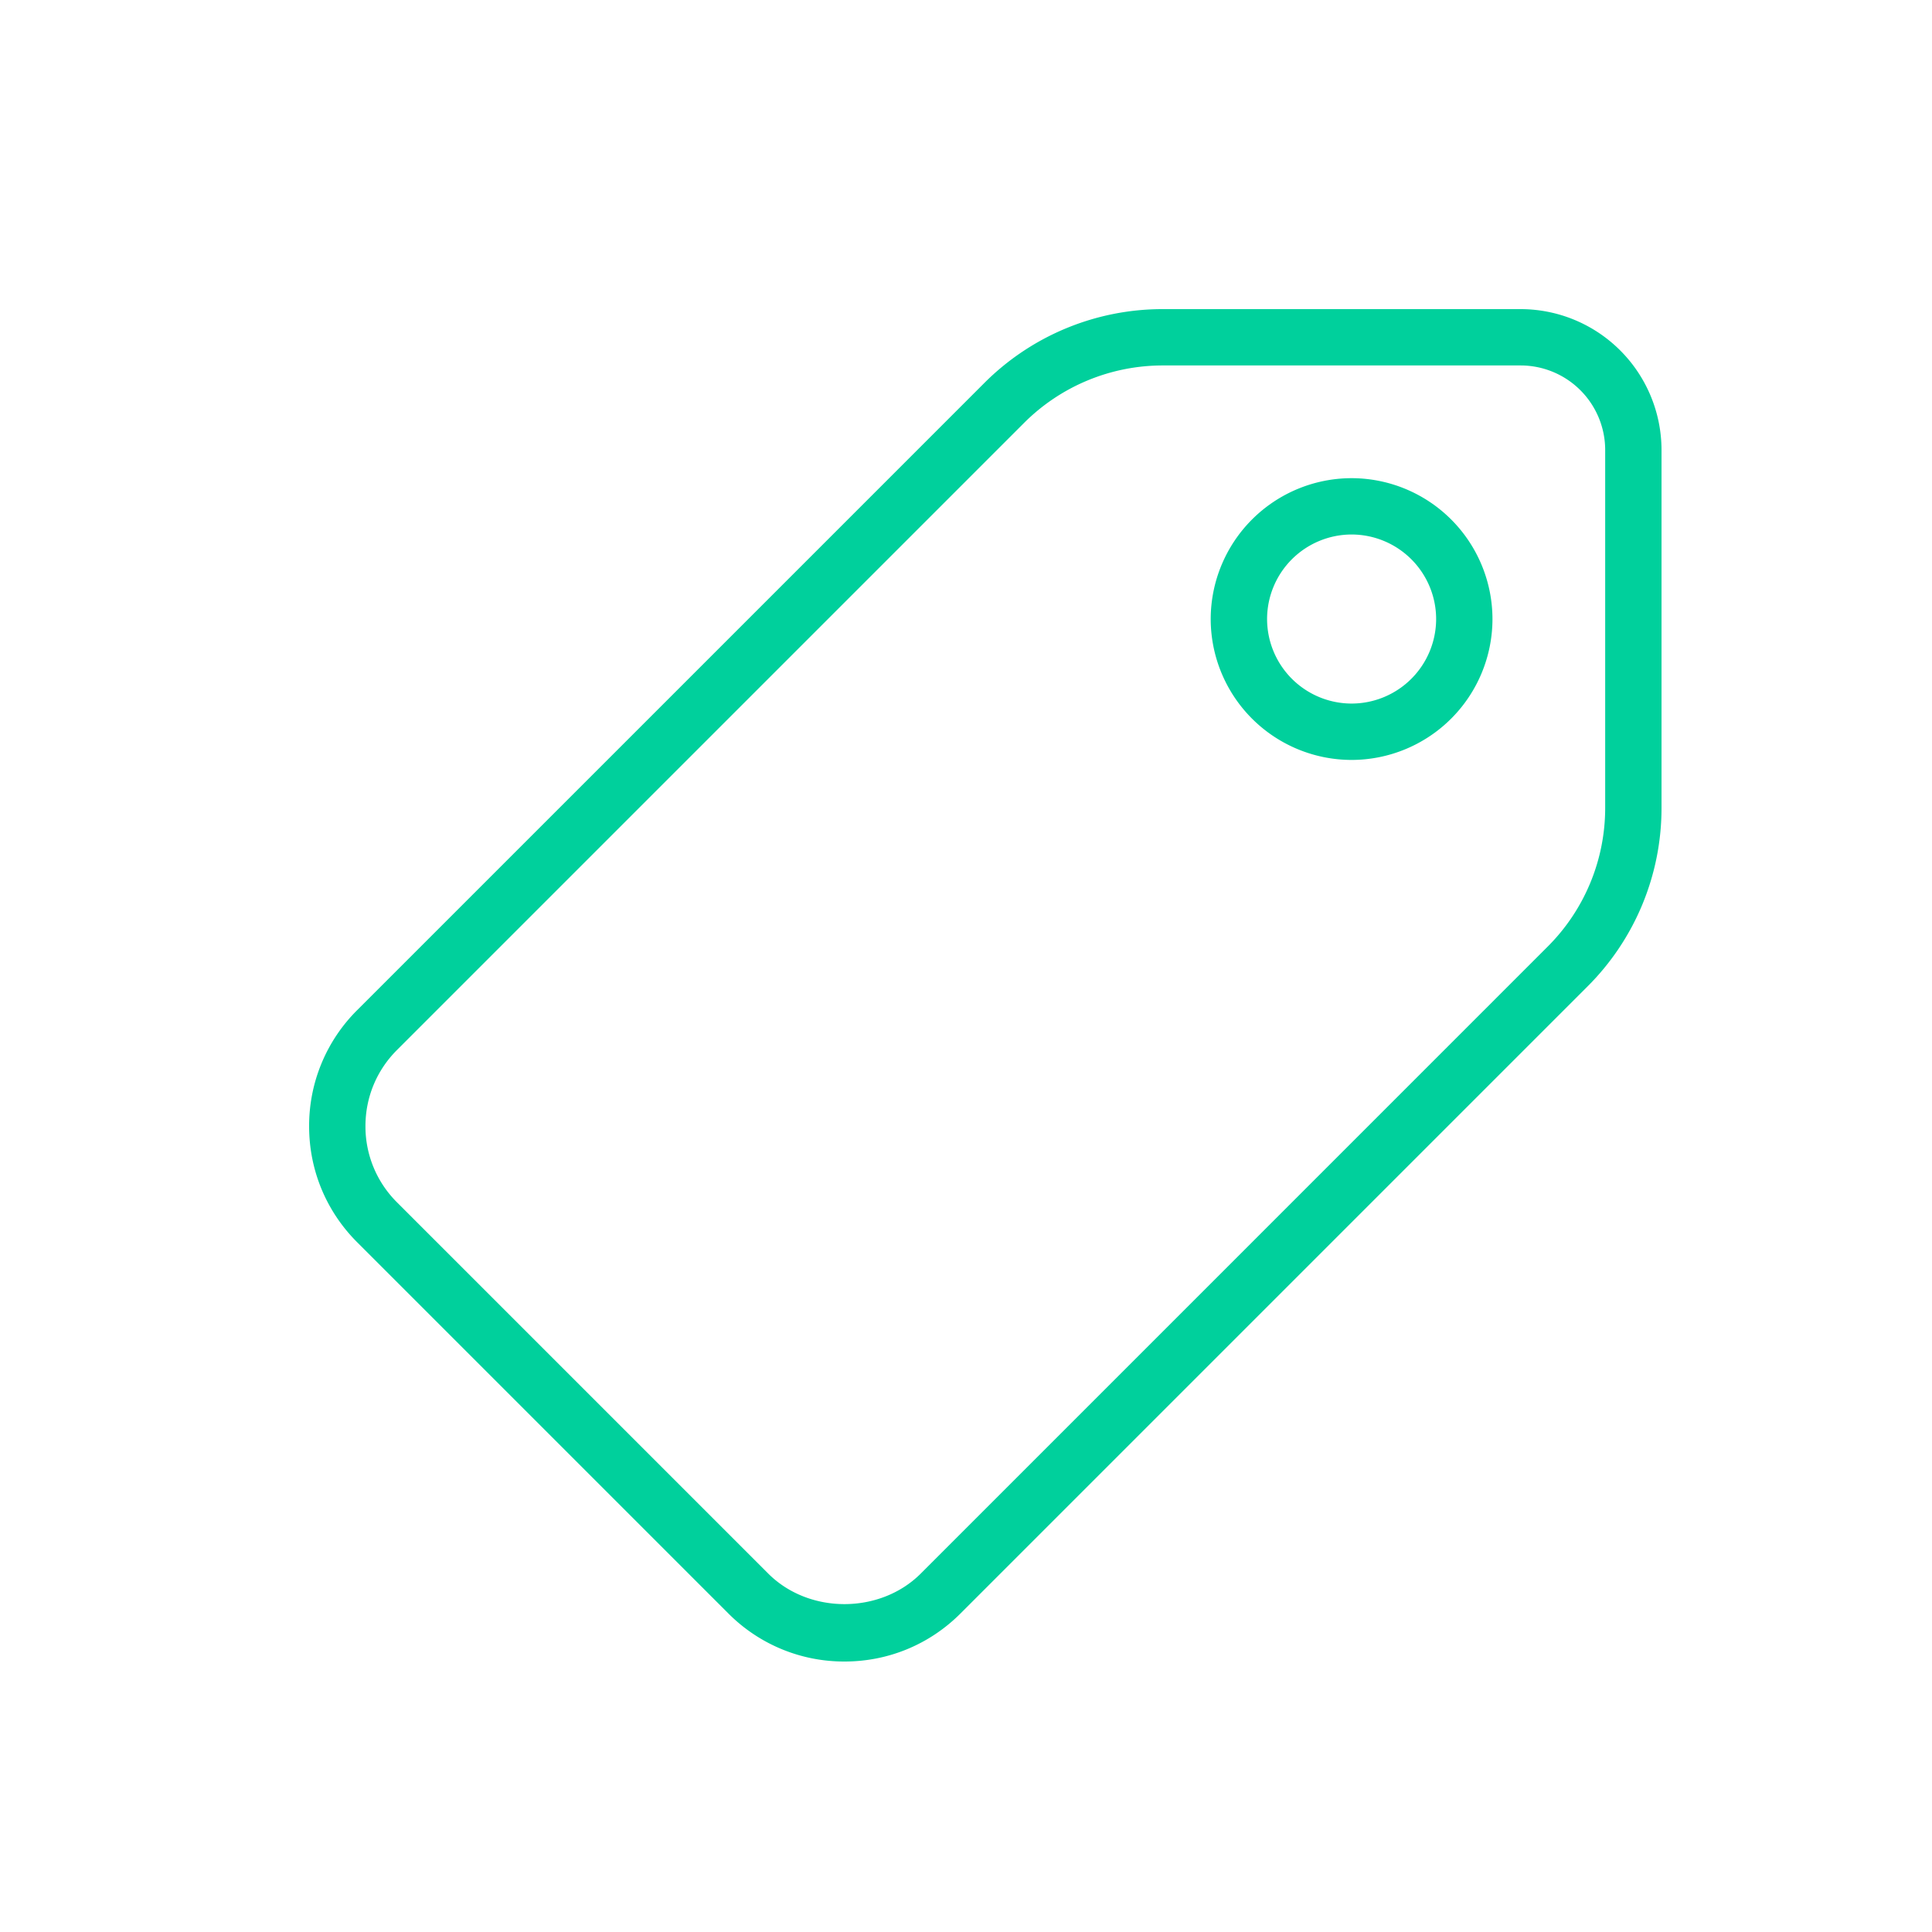 <svg viewBox="0 0 50 50" fill="none" xmlns="http://www.w3.org/2000/svg" height="40" width="40"><path d="M39.354 8h-9.25a6.52 6.52 0 00-4.64 1.922l-16.22 16.22A4.22 4.22 0 008 29.149c0 1.133.442 2.199 1.244 3.001l9.606 9.606A4.221 4.221 0 0021.857 43c1.133 0 2.2-.442 3.001-1.244l16.22-16.22A6.52 6.52 0 0043 20.896v-9.25A3.65 3.65 0 0039.354 8zm2.188 12.896a5.07 5.07 0 01-1.494 3.608l-16.22 16.221c-1.05 1.049-2.888 1.056-3.945 0l-9.608-9.608a2.767 2.767 0 01-.817-1.974c0-.744.29-1.444.817-1.97l16.22-16.22a5.074 5.074 0 013.609-1.495h9.25a2.19 2.19 0 012.188 2.188v9.25z" fill="#00D09C"></path><path d="M34.98 12.375a3.651 3.651 0 00-3.647 3.646 3.65 3.65 0 003.646 3.646 3.65 3.65 0 003.646-3.646 3.65 3.65 0 00-3.646-3.646zm0 5.833a2.19 2.19 0 01-2.188-2.187 2.19 2.19 0 012.187-2.188 2.19 2.19 0 012.188 2.188 2.19 2.19 0 01-2.188 2.187z" fill="#00D09C"></path></svg>